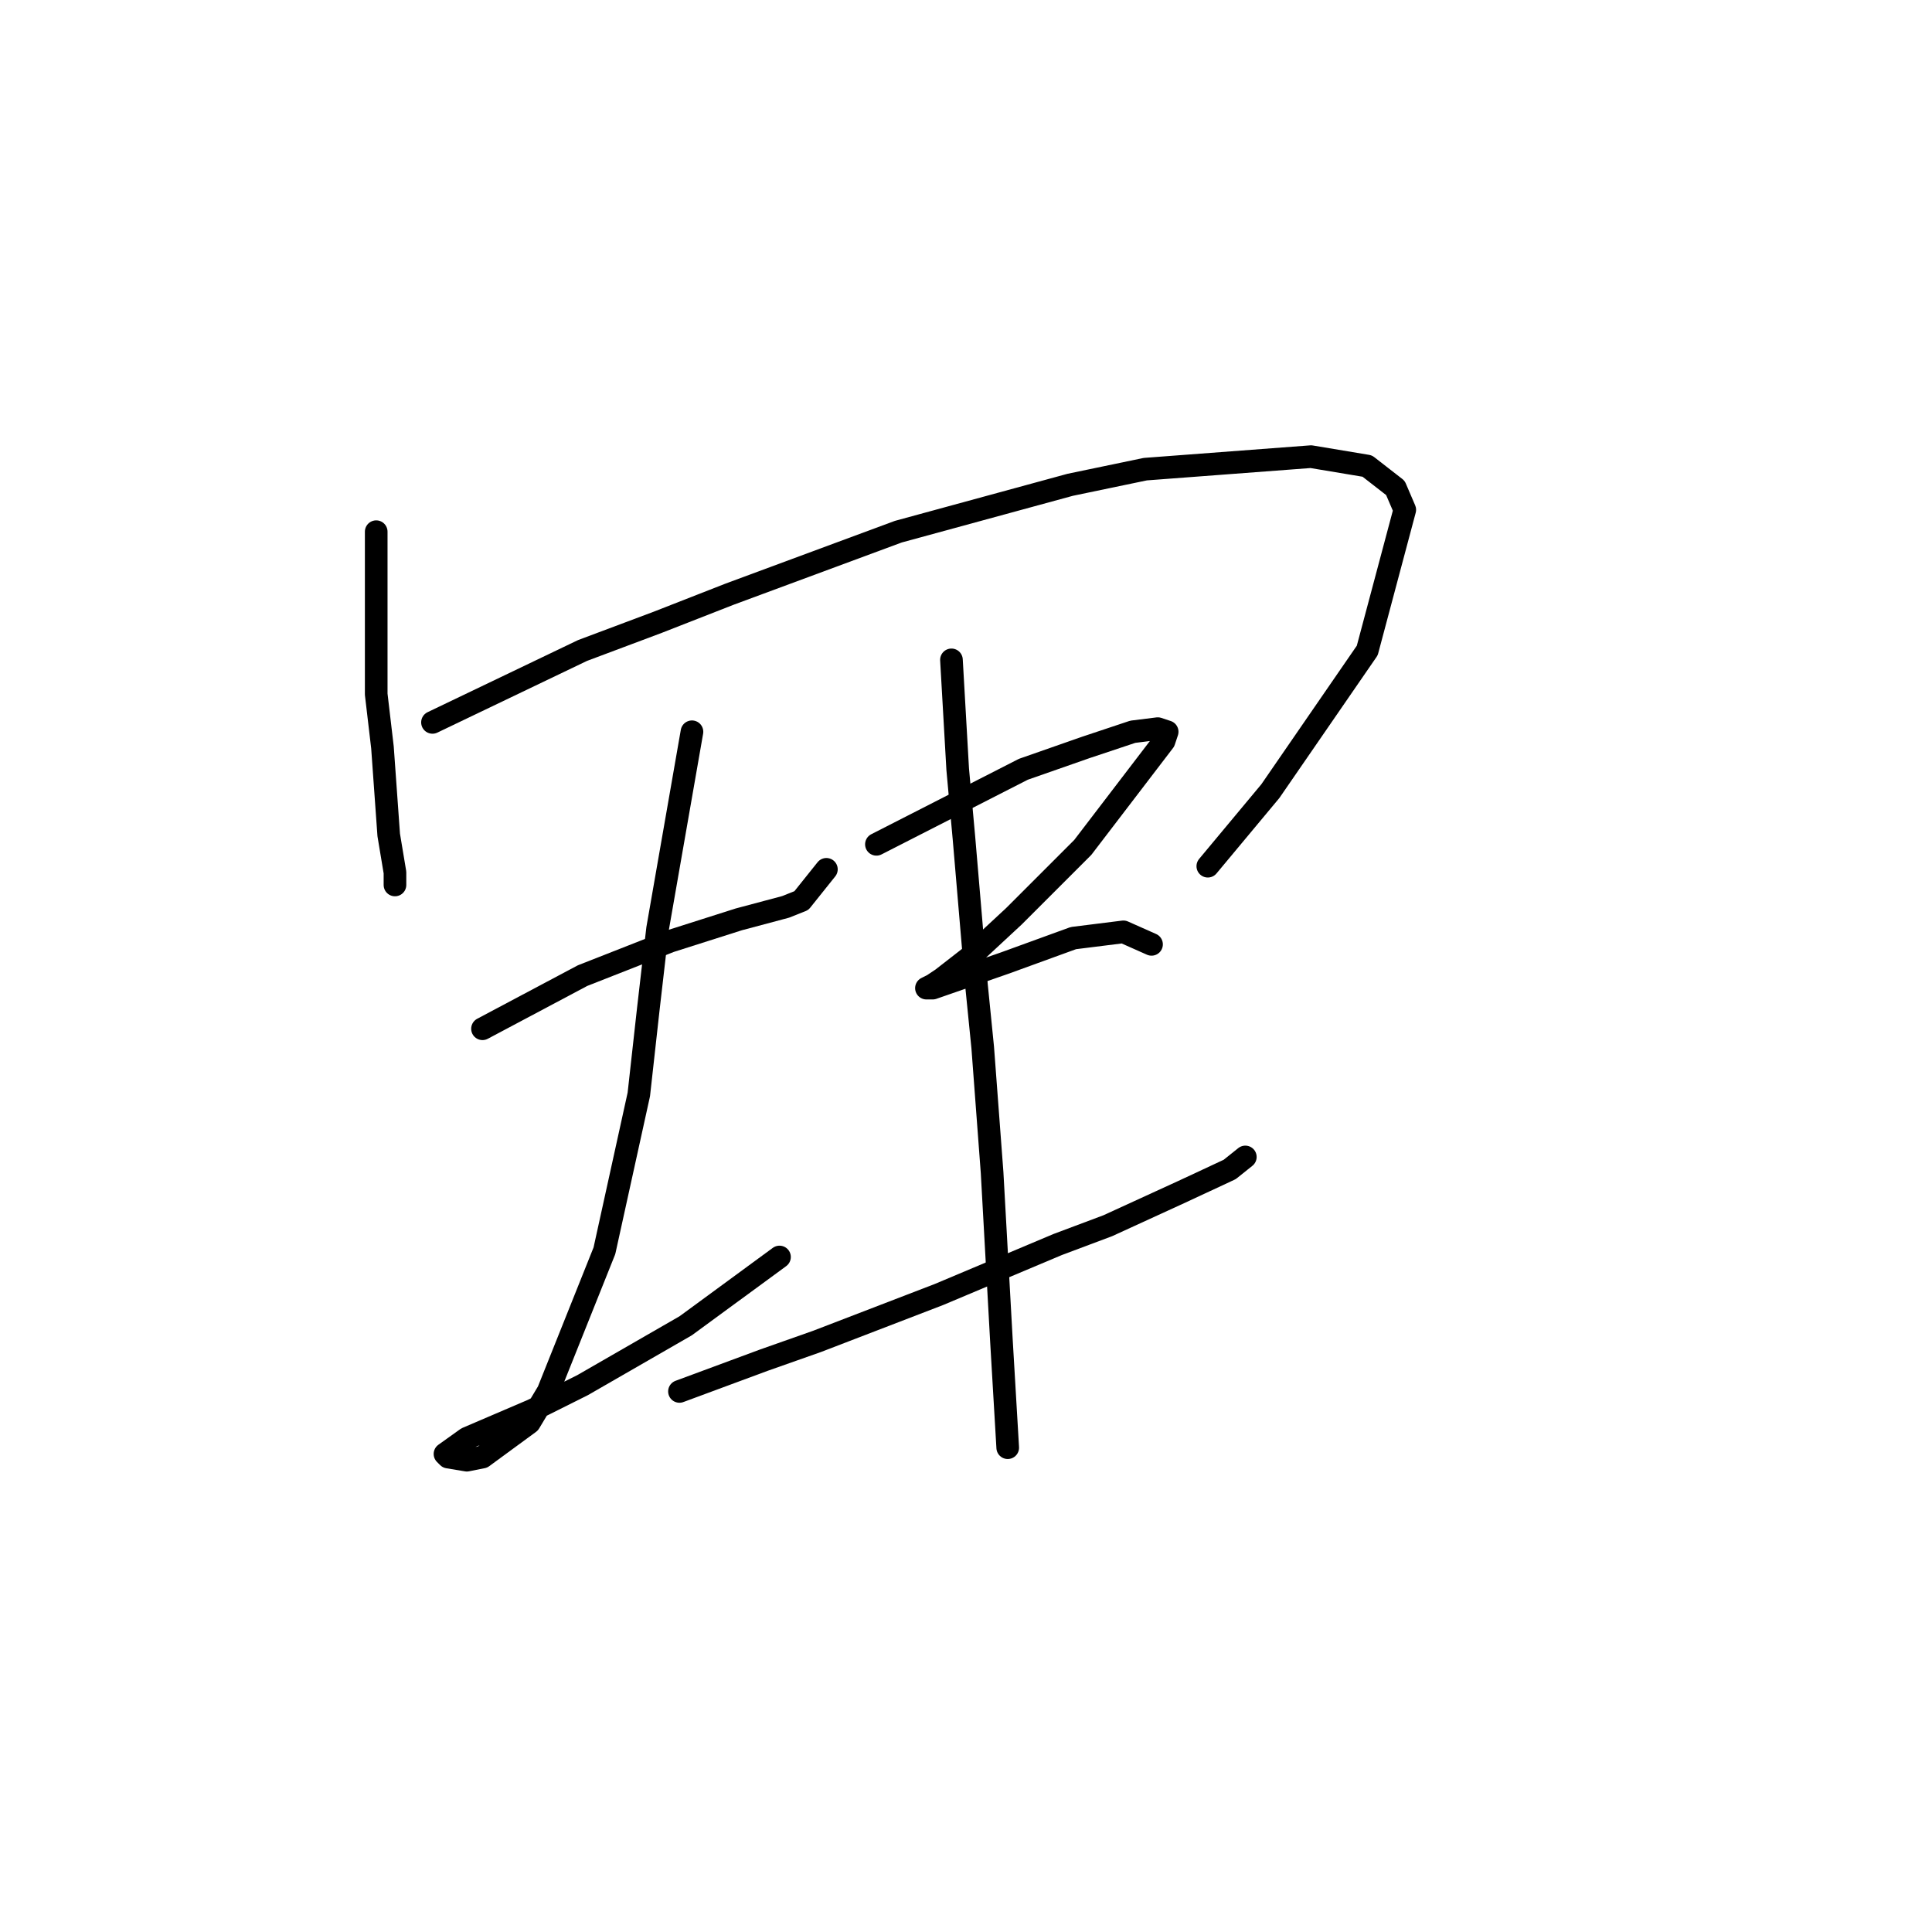<?xml version="1.0" standalone="no"?>
    <svg width="256" height="256" xmlns="http://www.w3.org/2000/svg" version="1.1">
    <polyline stroke="black" stroke-width="3" stroke-linecap="round" fill="transparent" stroke-linejoin="round" points="49.85 70.451 49.85 91.992 50.678 99.035 51.507 110.634 52.335 115.605 52.335 117.262 52.335 117.262 " />
        <polyline stroke="black" stroke-width="3" stroke-linecap="round" fill="transparent" stroke-linejoin="round" points="57.306 95.721 77.19 86.193 87.133 82.464 96.66 78.736 119.03 70.451 141.814 64.237 151.756 62.166 173.711 60.509 181.168 61.752 184.896 64.652 186.139 67.551 181.168 86.193 168.326 104.834 160.041 114.776 160.041 114.776 " />
        <polyline stroke="black" stroke-width="3" stroke-linecap="round" fill="transparent" stroke-linejoin="round" points="63.934 136.317 77.19 129.275 88.789 124.718 97.903 121.818 104.117 120.161 106.188 119.333 109.502 115.19 109.502 115.19 " />
        <polyline stroke="black" stroke-width="3" stroke-linecap="round" fill="transparent" stroke-linejoin="round" points="91.689 96.963 87.133 123.061 85.89 133.832 84.647 145.017 80.09 165.729 72.634 184.371 70.148 188.513 63.934 193.07 61.863 193.484 59.378 193.07 58.963 192.656 61.863 190.584 70.562 186.856 77.19 183.542 90.861 175.671 103.288 166.558 103.288 166.558 " />
        <polyline stroke="black" stroke-width="3" stroke-linecap="round" fill="transparent" stroke-linejoin="round" points="116.13 111.876 135.6 101.934 143.885 99.035 150.099 96.963 153.413 96.549 154.656 96.963 154.241 98.206 143.471 112.291 134.357 121.404 128.558 126.789 124.83 129.689 123.587 130.518 122.758 130.932 123.587 130.932 133.115 127.618 142.228 124.304 148.856 123.475 152.584 125.132 152.584 125.132 " />
        <polyline stroke="black" stroke-width="3" stroke-linecap="round" fill="transparent" stroke-linejoin="round" points="90.032 184.371 101.217 180.228 108.259 177.743 124.415 171.529 140.157 164.901 146.785 162.415 156.727 157.858 162.941 154.959 165.012 153.302 165.012 153.302 " />
        <polyline stroke="black" stroke-width="3" stroke-linecap="round" fill="transparent" stroke-linejoin="round" points="126.072 87.435 126.901 101.934 127.729 111.048 129.386 130.518 130.215 138.803 131.458 155.373 132.7 177.743 133.529 191.827 133.529 191.827 " />
        </svg>